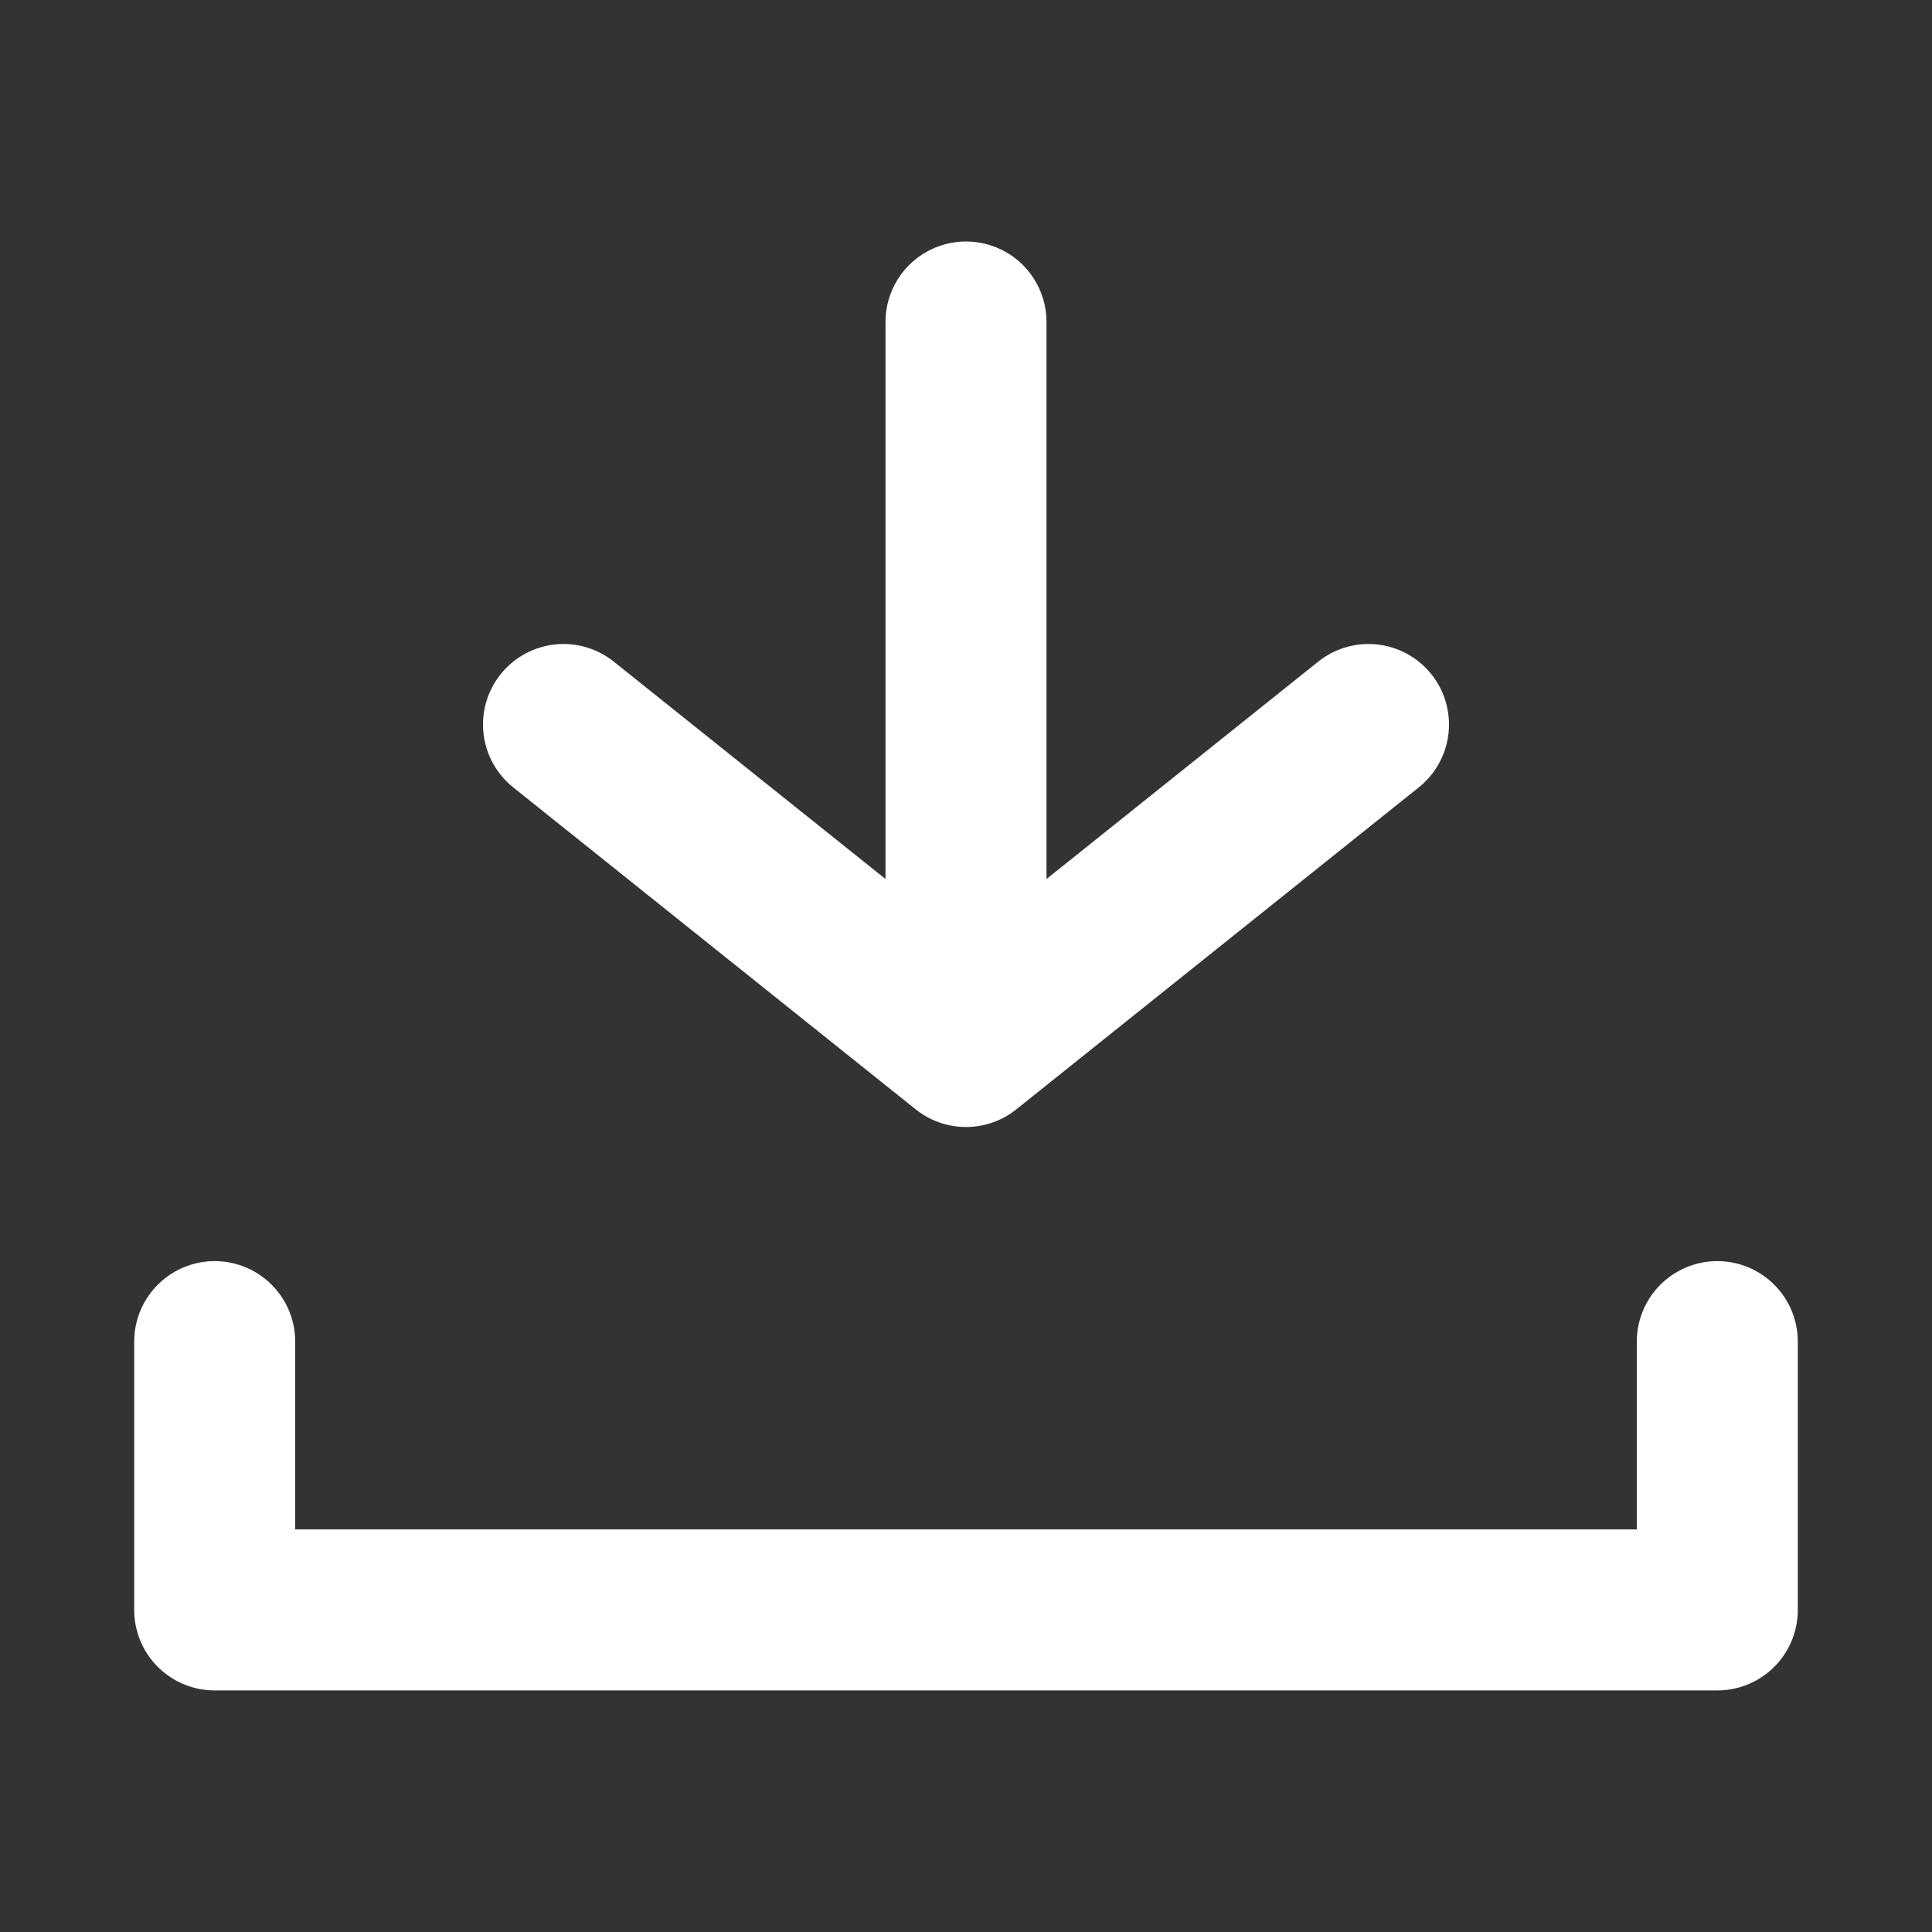 <svg width="24" height="24" viewBox="0 0 24 24" fill="none" xmlns="http://www.w3.org/2000/svg">
<rect x="0" y="0" width="24" height="24" fill="#333333" stroke="none"/>
<path d="M7 9L12 13M12 13L17 9M12 13L12 4" stroke="white" stroke-width="2" stroke-linecap="round" stroke-linejoin="round"/>
<path d="M2.667 16.666V19.999H21.333V16.666" stroke="white" stroke-width="2" stroke-linecap="round" stroke-linejoin="round"/>
</svg>
